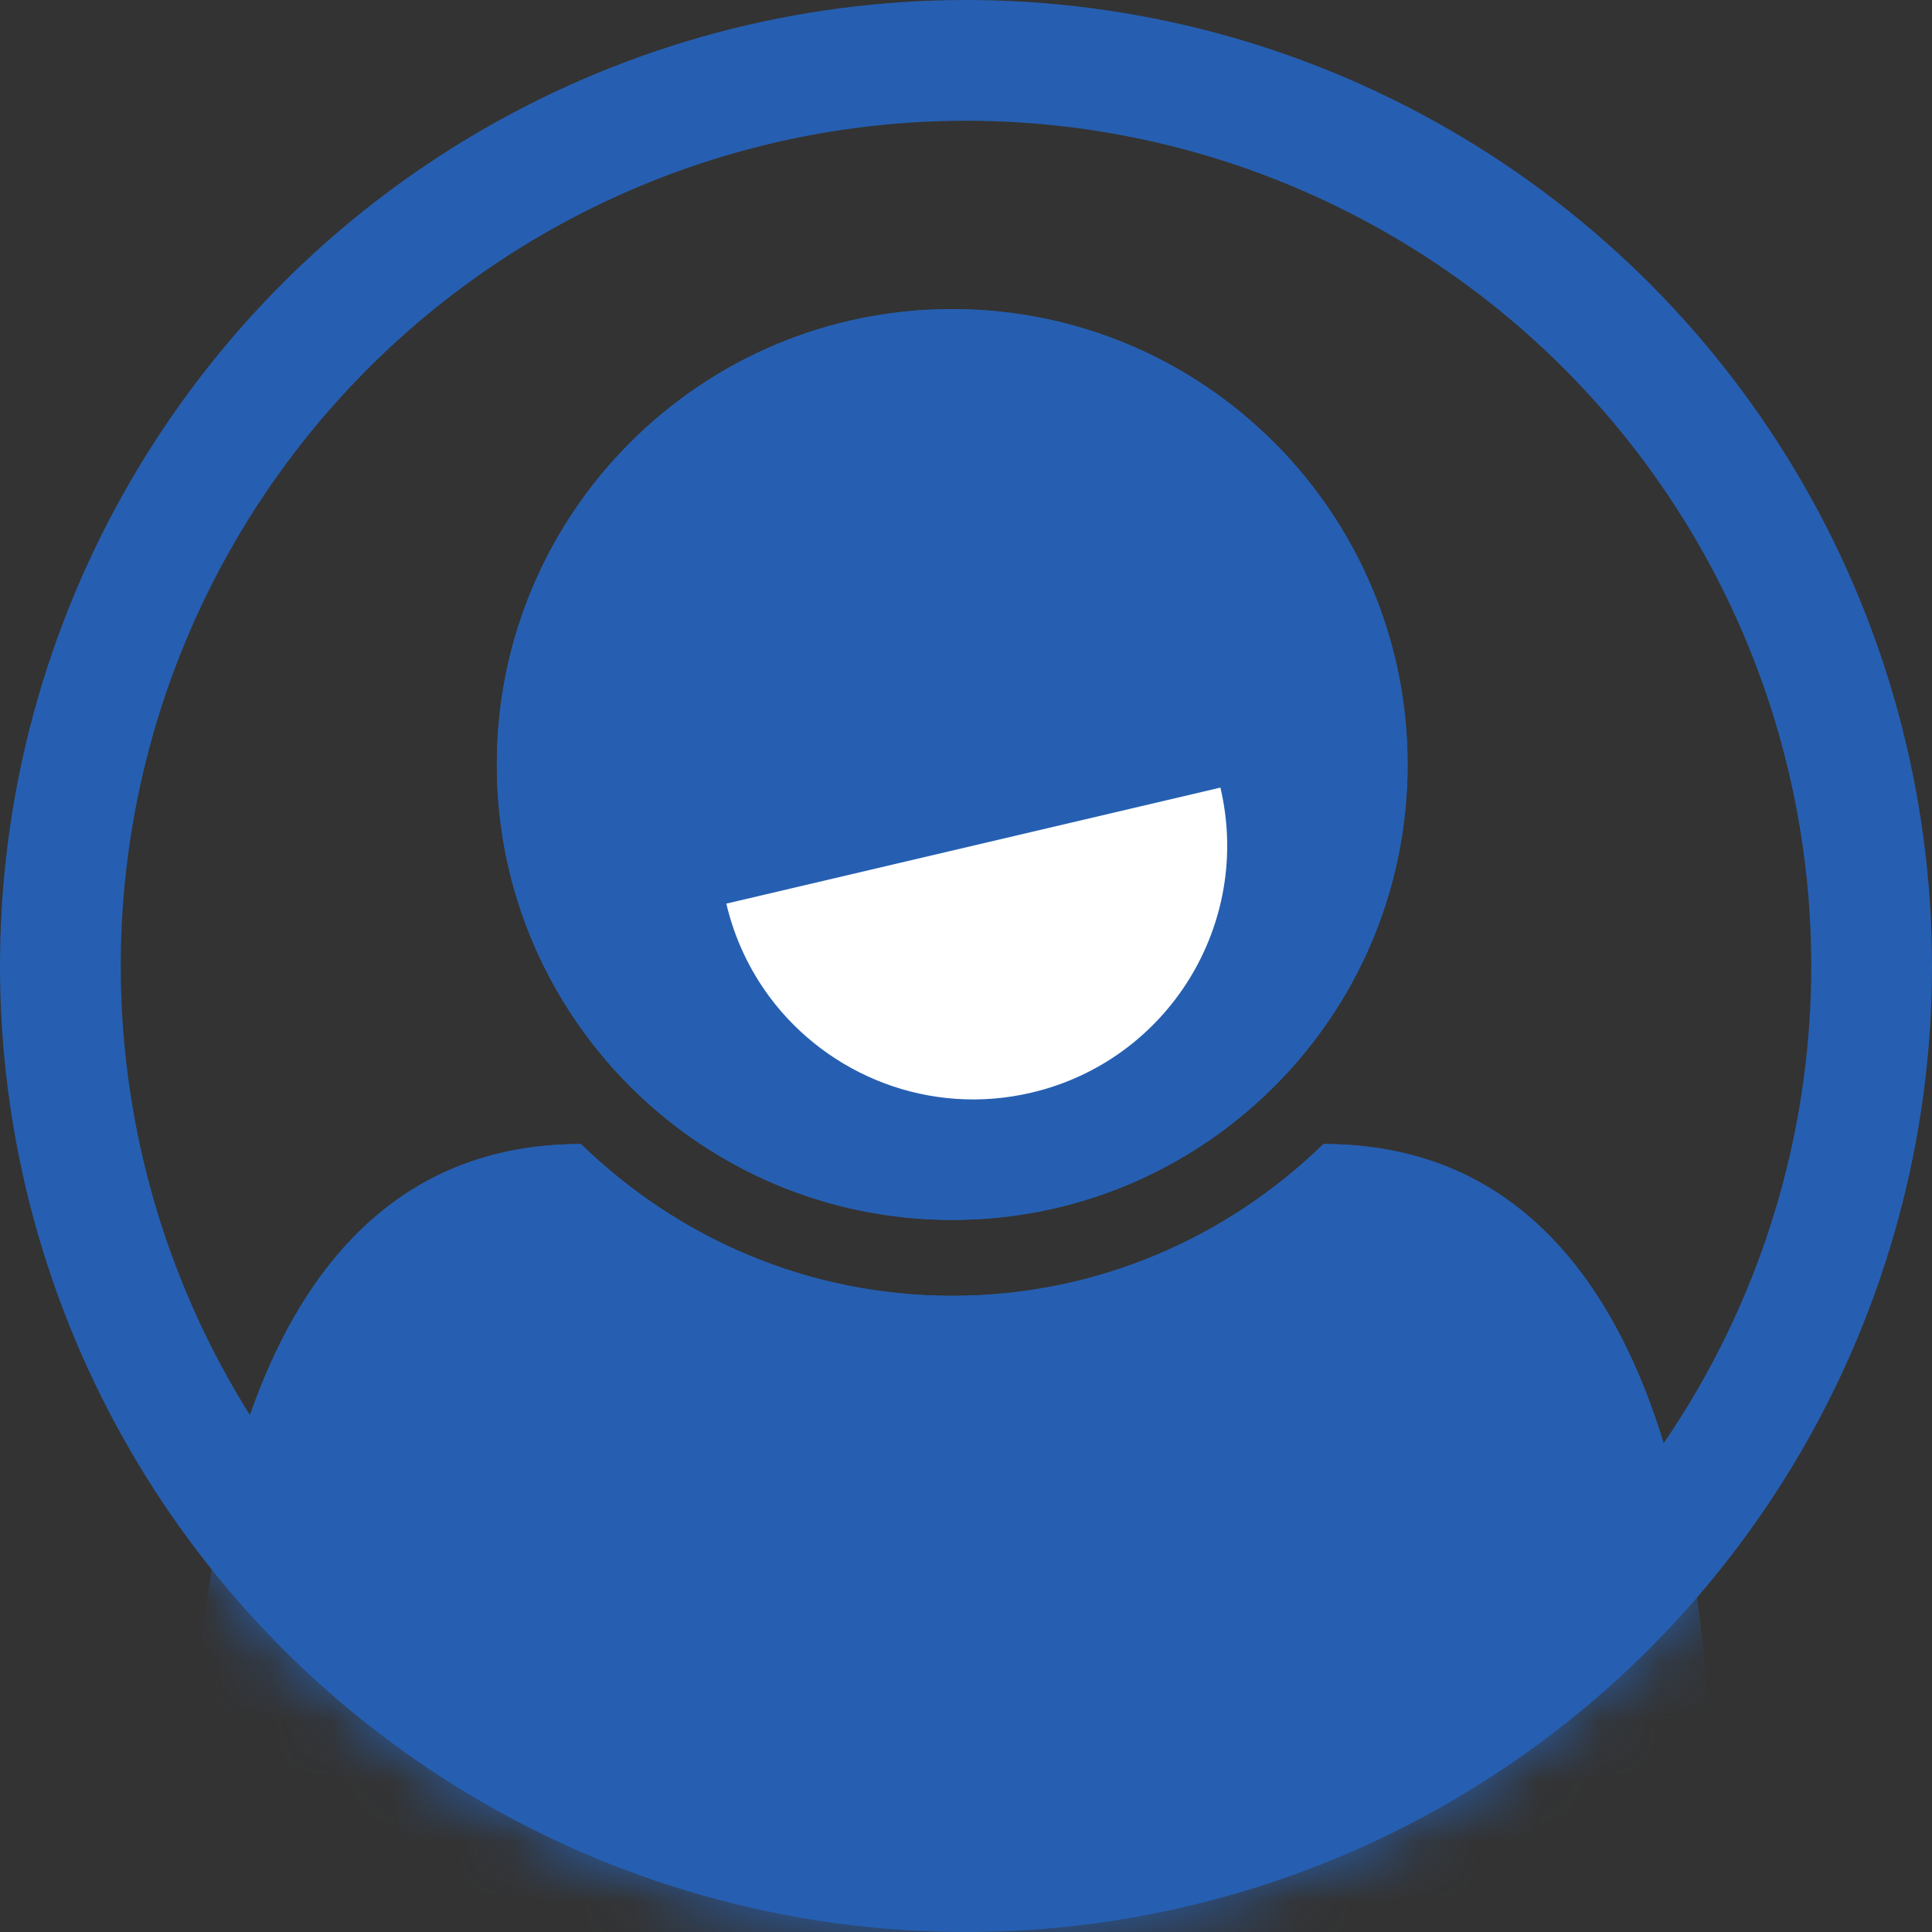 <svg width="32" height="32" viewBox="0 0 32 32" fill="none" xmlns="http://www.w3.org/2000/svg">
<rect x="0" y="0" width="32" height="32" fill="#333333" stroke="none"/>
<mask id="mask0" mask-type="alpha" maskUnits="userSpaceOnUse" x="0" y="0" width="32" height="32">
<circle cx="16" cy="16" r="16" fill="#C4C4C4"/>
<path d="M17.319 17.853C19.579 17.322 20.98 15.059 20.45 12.8L12.266 14.722C12.402 15.299 12.65 15.819 12.982 16.266C13.951 17.571 15.636 18.248 17.319 17.853Z" fill="white"/>
</mask>
<g mask="url(#mask0)">
<path fill-rule="evenodd" clip-rule="evenodd" d="M21.961 18.949C21.948 18.949 21.934 18.949 21.92 18.949C20.328 20.5 18.168 21.463 15.771 21.463C13.375 21.463 11.214 20.5 9.623 18.949C9.609 18.949 9.595 18.949 9.581 18.949C4.47 18.981 3.2 24.934 3.2 30.086C3.2 32.954 5.086 35.292 7.384 35.292H24.159C26.457 35.292 28.343 32.954 28.343 30.086C28.343 24.934 27.073 18.981 21.961 18.949ZM10.13 17.669C8.947 16.337 8.229 14.583 8.229 12.663C8.229 8.499 11.607 5.12 15.771 5.12C19.936 5.12 23.314 8.499 23.314 12.663C23.314 14.583 22.596 16.337 21.413 17.669C21.295 17.801 21.173 17.93 21.046 18.053C19.686 19.385 17.824 20.206 15.771 20.206C13.719 20.206 11.857 19.385 10.496 18.053C10.37 17.93 10.248 17.801 10.13 17.669Z" fill="#265FB1"/>
<path d="M21.961 18.949L21.92 18.949C20.328 20.5 18.168 21.463 15.771 21.463C13.375 21.463 11.214 20.5 9.623 18.949L9.581 18.949C4.47 18.981 3.2 24.934 3.2 30.086C3.2 32.954 5.086 35.292 7.384 35.292H24.159C26.457 35.292 28.343 32.954 28.343 30.086C28.343 24.934 27.073 18.981 21.961 18.949Z" fill="#265FB1"/>
<path d="M8.229 12.663C8.229 14.583 8.947 16.337 10.13 17.669C10.248 17.801 10.37 17.93 10.496 18.053C11.857 19.385 13.719 20.206 15.771 20.206C17.824 20.206 19.686 19.385 21.046 18.053C21.173 17.93 21.295 17.801 21.413 17.669C22.596 16.337 23.314 14.583 23.314 12.663C23.314 8.499 19.936 5.12 15.771 5.12C11.607 5.12 8.229 8.499 8.229 12.663Z" fill="#265FB1"/>
<path d="M17.083 18.098C19.343 17.567 20.745 15.305 20.214 13.045L12.03 14.967C12.166 15.544 12.414 16.064 12.746 16.512C13.716 17.816 15.4 18.493 17.083 18.098Z" fill="white"/>
</g>
<circle cx="16" cy="16" r="15" stroke="#265FB1" stroke-width="2"/>
</svg>
